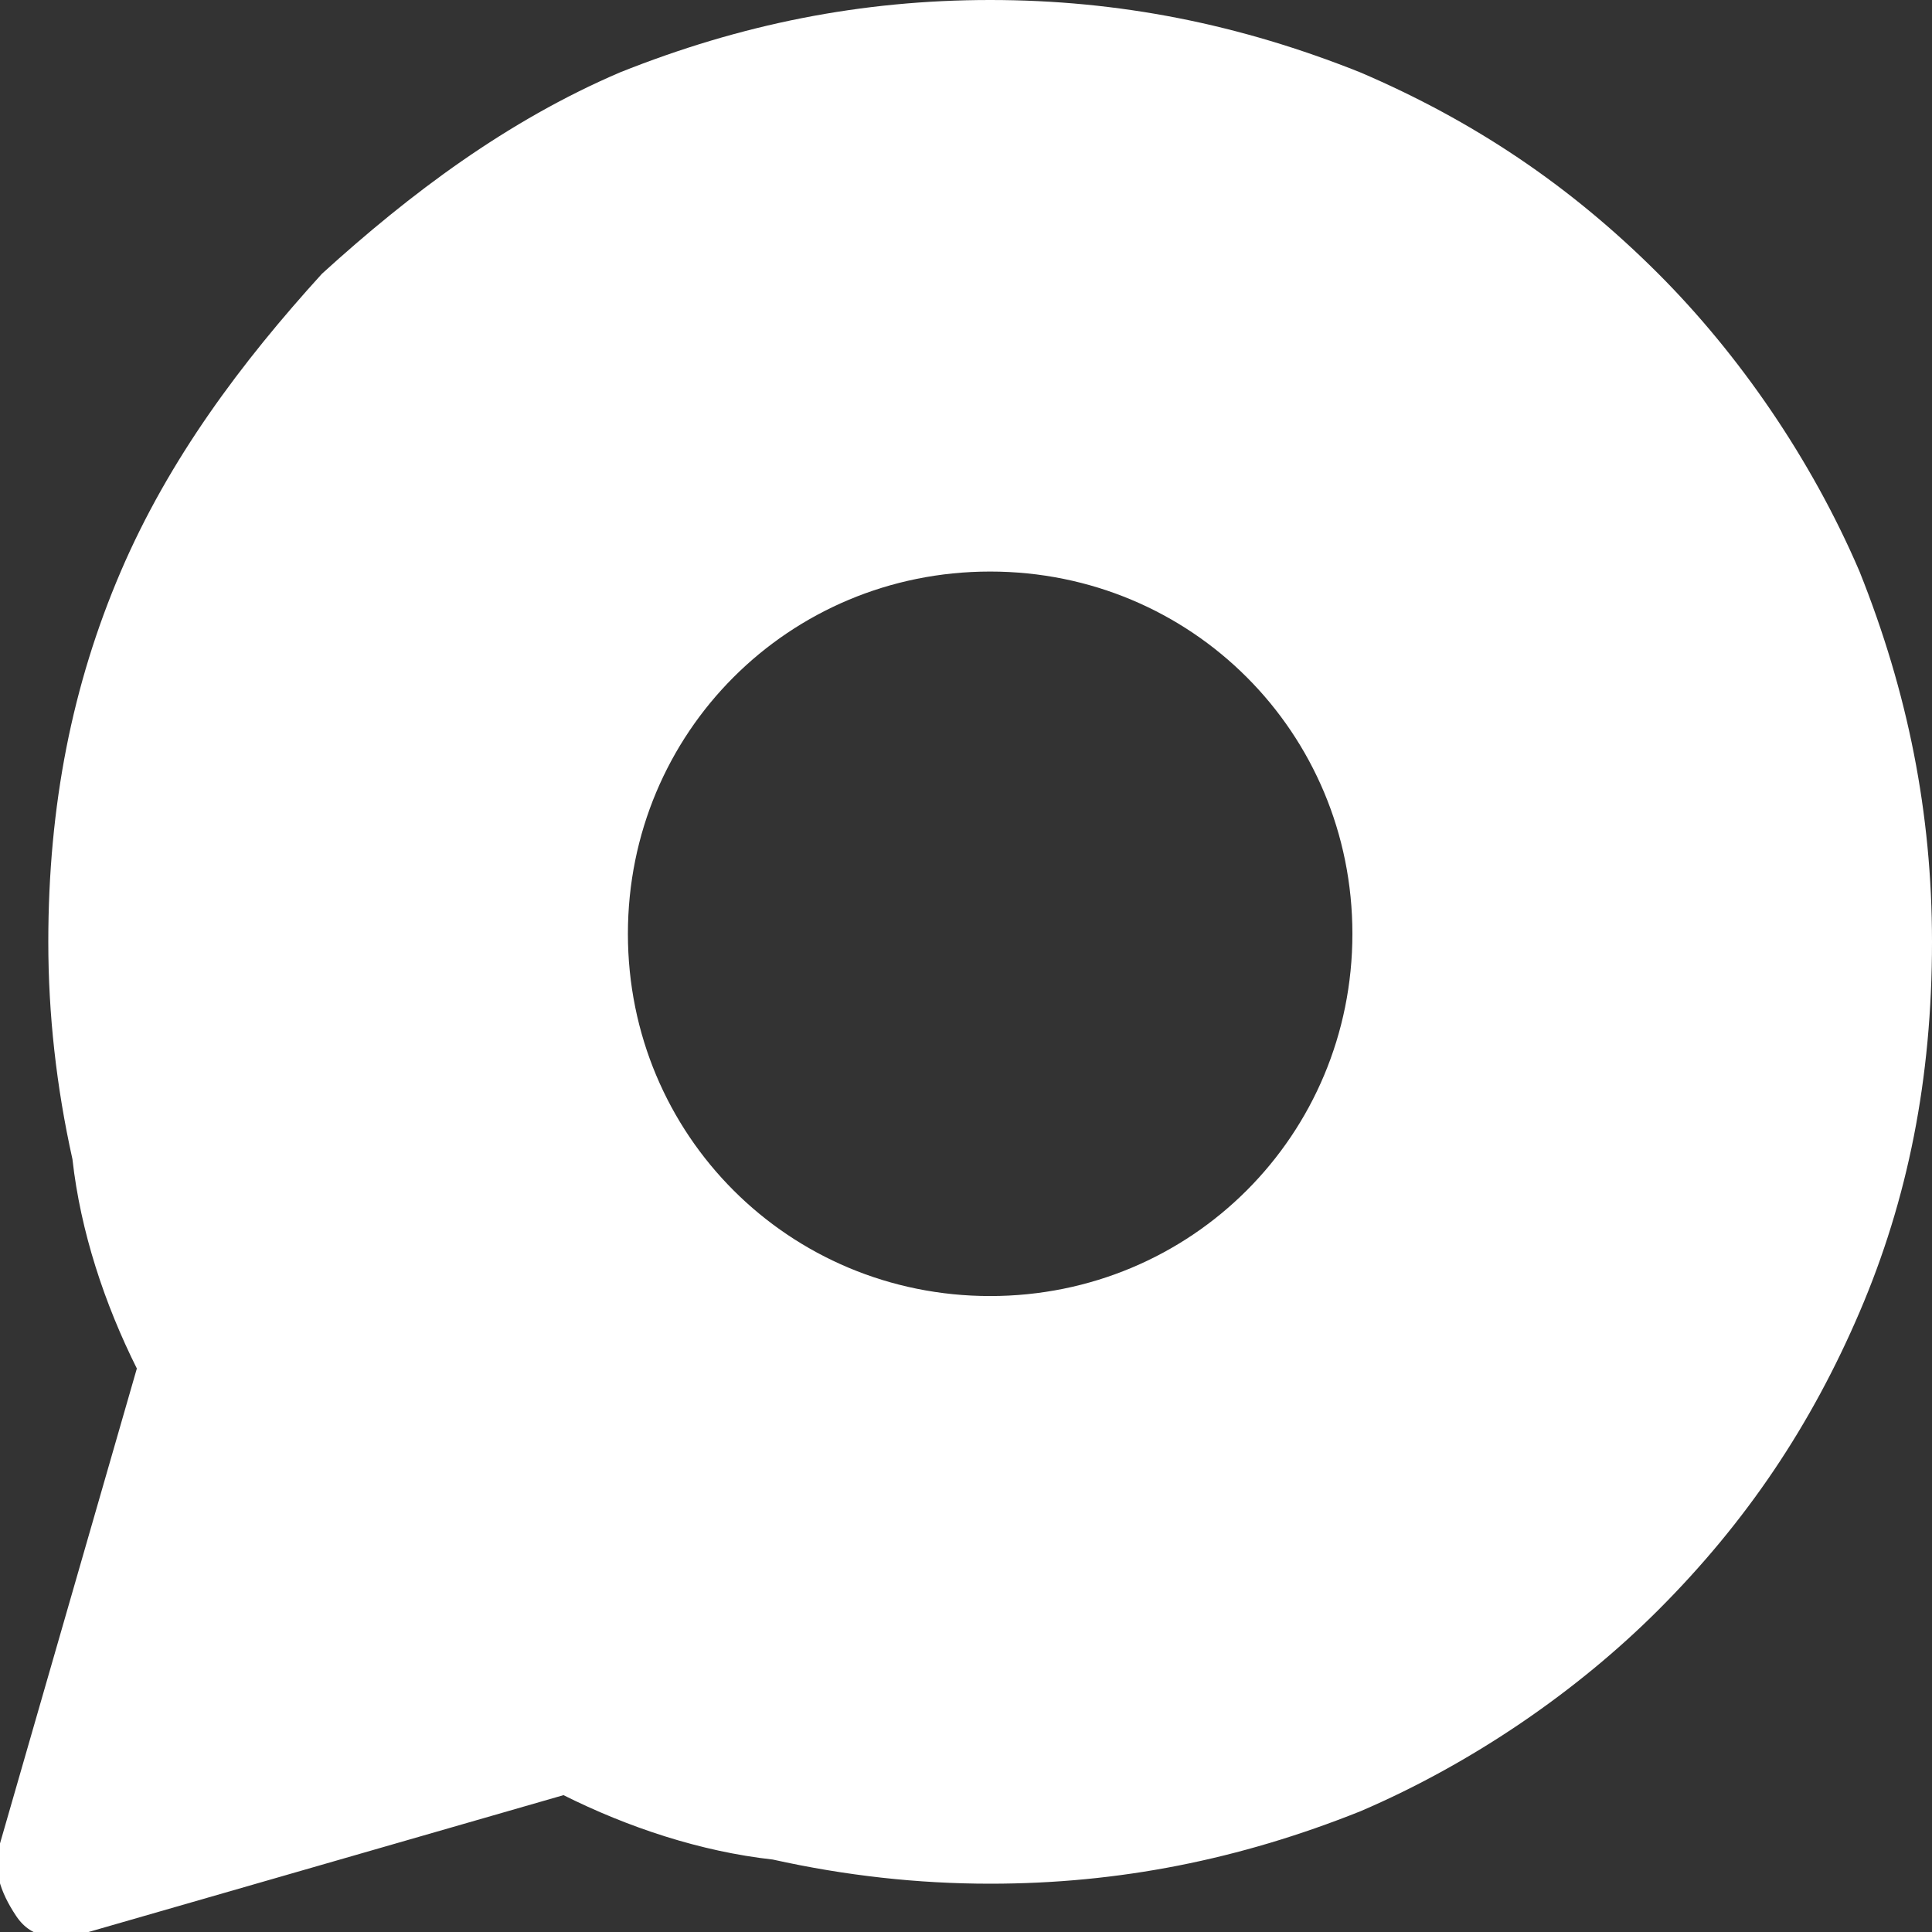 <?xml version="1.0" encoding="utf-8"?>
<!-- Generator: Adobe Illustrator 26.0.1, SVG Export Plug-In . SVG Version: 6.00 Build 0)  -->
<svg version="1.2" baseProfile="tiny" id="Layer_1" xmlns="http://www.w3.org/2000/svg"
     x="0px" y="0px" viewBox="0 0 24 24" overflow="visible" xml:space="preserve">
<rect x="0" y="0" width="24" height="24" fill="#333333" stroke="none"/>
<path fill="#FFFFFF" d="M23.1,7.1c-0.6-1.4-1.5-2.7-2.5-3.7c-1.1-1.1-2.3-1.9-3.7-2.5C15.4,0.3,13.9,0,12.3,0
	c-1.6,0-3.1,0.3-4.6,0.9C6.3,1.5,5.1,2.4,4,3.4C3,4.5,2.1,5.7,1.5,7.1c-0.6,1.4-0.9,2.9-0.9,4.6c0,0.9,0.1,1.8,0.3,2.7
	C1,15.3,1.3,16.2,1.7,17L0,22.9c-0.1,0.3,0,0.6,0.2,0.9s0.5,0.3,0.9,0.2L7,22.3c0.8,0.4,1.7,0.7,2.6,0.8c0.9,0.2,1.8,0.3,2.7,0.3
	c1.6,0,3.1-0.3,4.6-0.9c1.4-0.6,2.7-1.5,3.7-2.5c1.1-1.1,1.9-2.3,2.5-3.7c0.6-1.4,0.9-2.9,0.9-4.6C24,10.1,23.7,8.6,23.1,7.1z
	 M12.3,16.1c-2.5,0-4.5-2-4.5-4.5c0-2.5,2-4.5,4.5-4.5c2.5,0,4.5,2,4.5,4.5C16.8,14.1,14.8,16.1,12.3,16.1z"/>
</svg>
